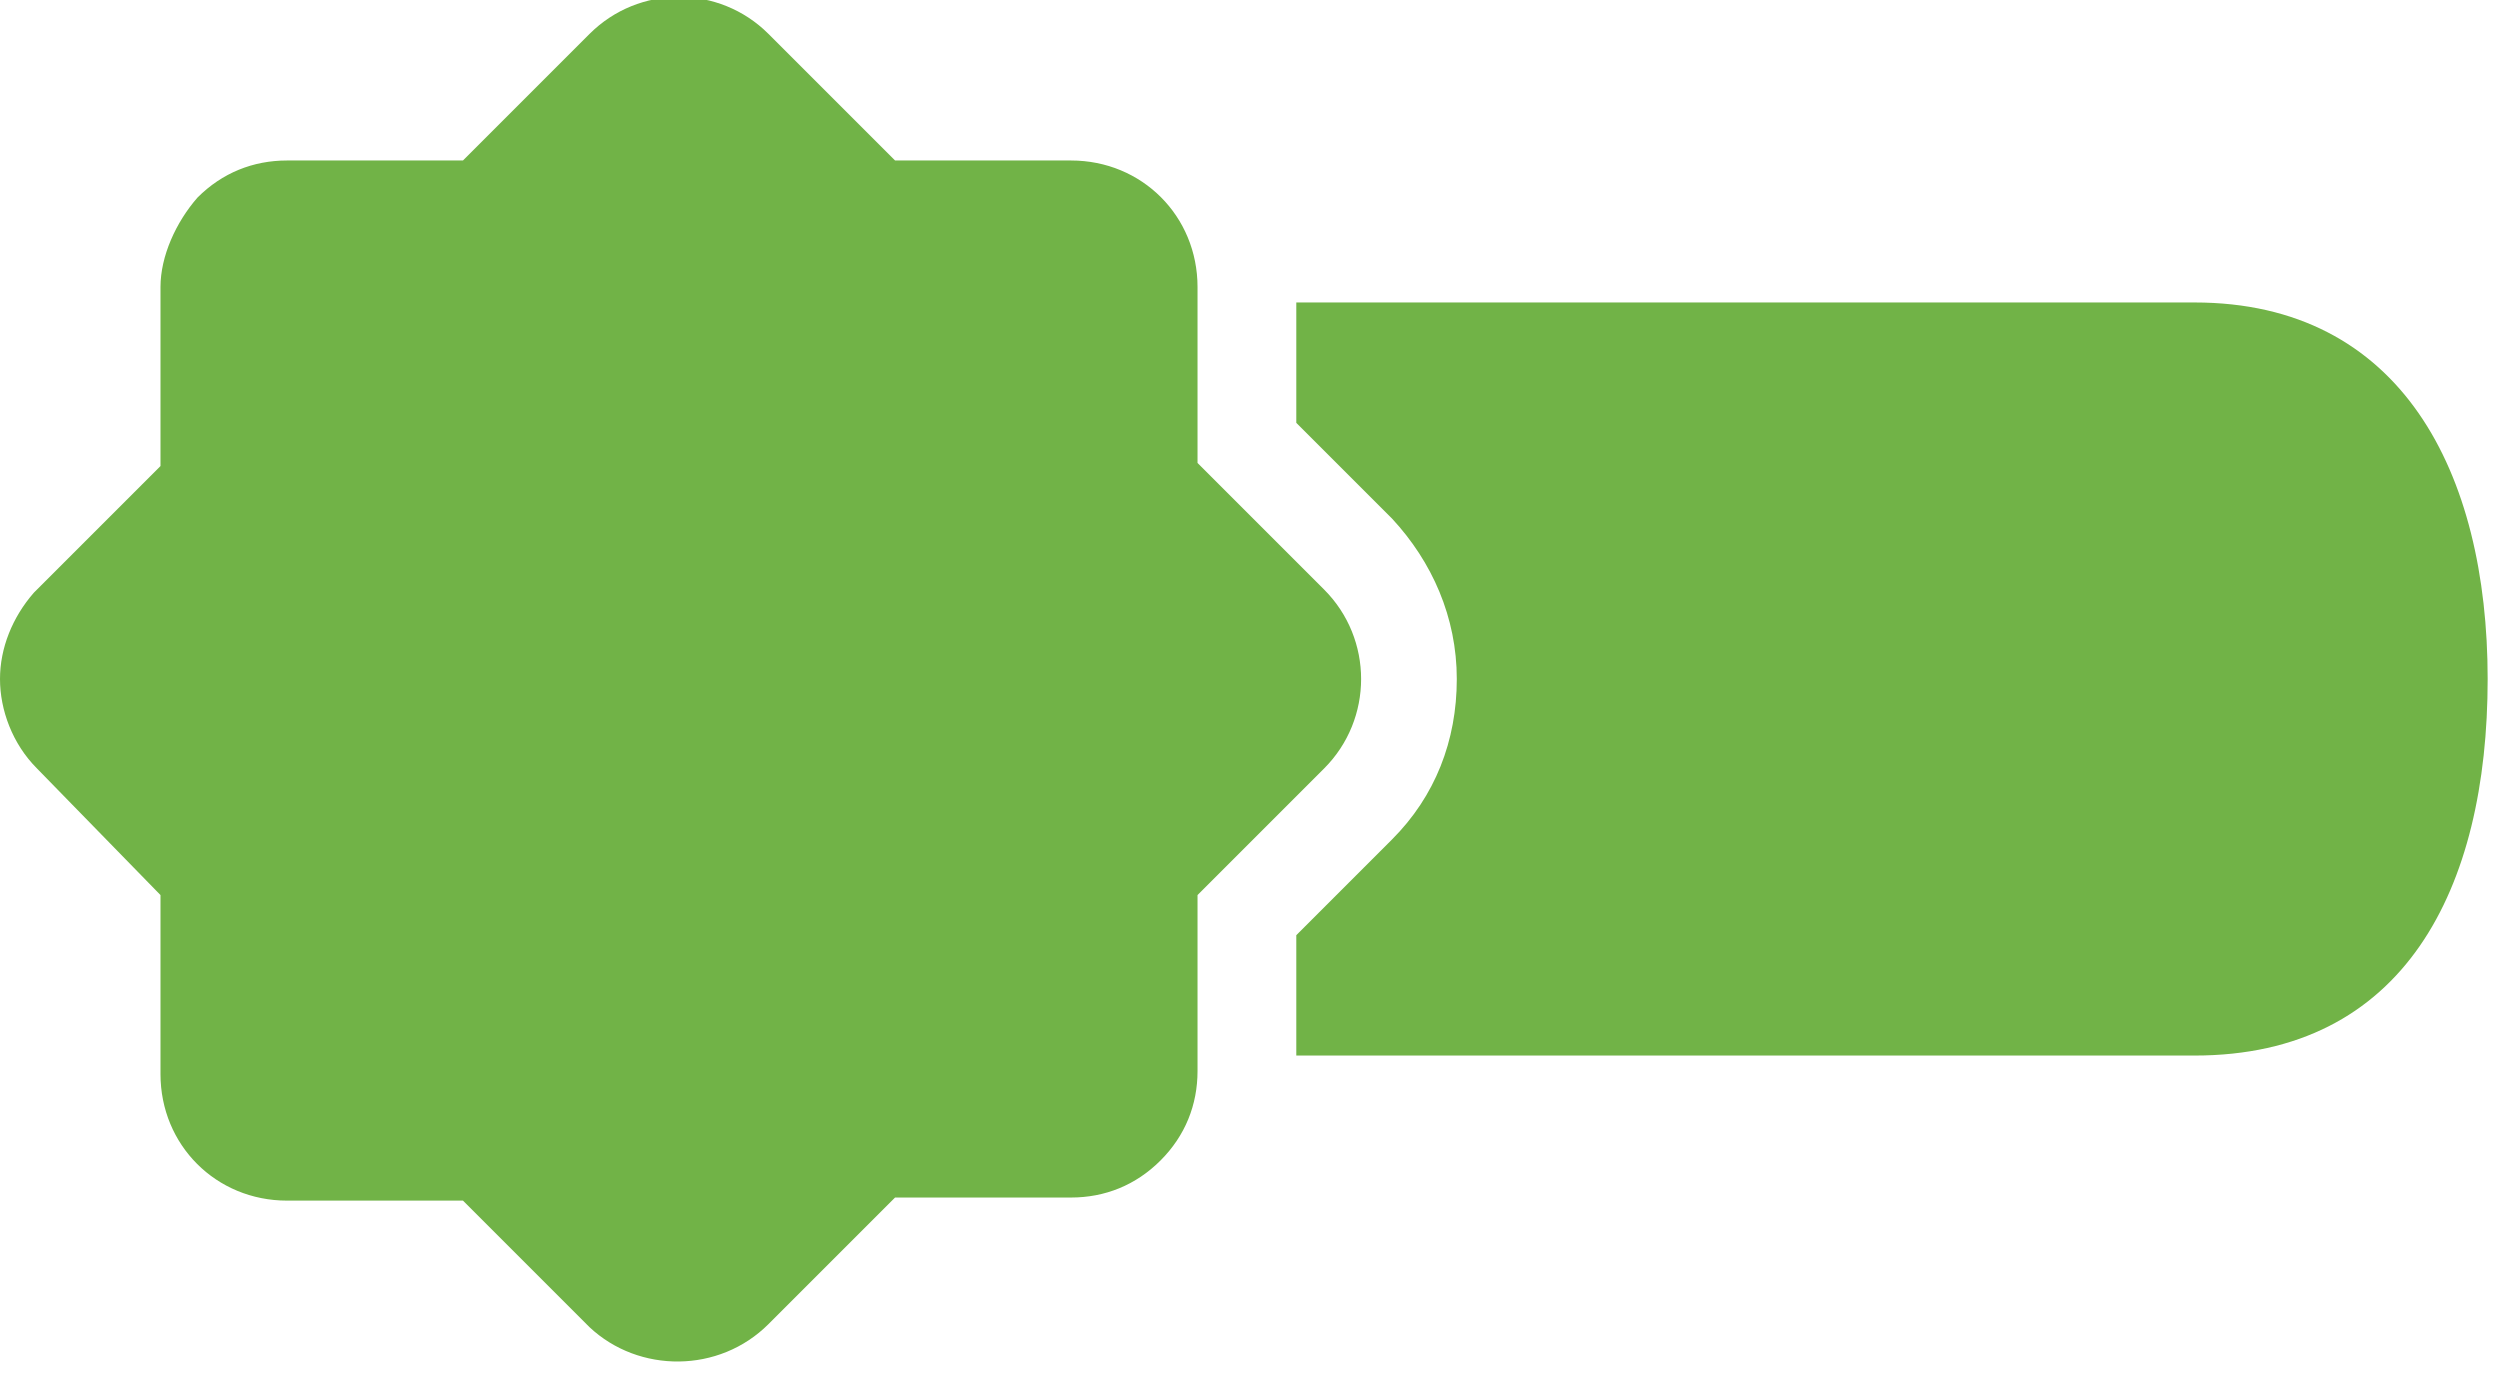 <?xml version="1.0" encoding="utf-8"?>
<!-- Generator: Adobe Illustrator 24.1.2, SVG Export Plug-In . SVG Version: 6.00 Build 0)  -->
<svg version="1.1" id="Layer_1" xmlns="http://www.w3.org/2000/svg" xmlns:xlink="http://www.w3.org/1999/xlink" x="0px" y="0px"
	 viewBox="0 0 81 45" style="enable-background:new 0 0 81 45;" xml:space="preserve">
<style type="text/css">
	.st0{fill:#71B347;}
</style>
<path class="st0" d="M42,9.8c0.1,0,0.2,0,0.3,0h28.8c6.7,0,9.5,5.5,9.5,12.2c0,6.8-2.7,12.2-9.5,12.2H42.3c-0.1,0-0.2,0-0.3,0v-3.9
	l3.1-3.1c1.4-1.4,2.1-3.2,2.1-5.2c0-2-0.8-3.8-2.1-5.2L42,13.7L42,9.8z M24.9,42.9l4.1-4.1h5.7c1.1,0,2.1-0.4,2.9-1.2
	c0.8-0.8,1.2-1.8,1.2-2.9V29l4.1-4.1c1.6-1.6,1.6-4.2,0-5.8l-4.1-4.1V9.3c0-2.3-1.8-4.1-4.1-4.1h-5.7l-4.1-4.1
	c-1.6-1.6-4.2-1.6-5.8,0l-4.1,4.1H9.3c-1.1,0-2.1,0.4-2.9,1.2C5.7,7.2,5.2,8.3,5.2,9.3v5.8l-4.1,4.1C0.4,20,0,21,0,22
	c0,1,0.4,2.1,1.2,2.9L5.2,29v5.8c0,2.3,1.8,4.1,4.1,4.1h5.7l4.1,4.1C20.7,44.5,23.3,44.5,24.9,42.9z"/>
</svg>
